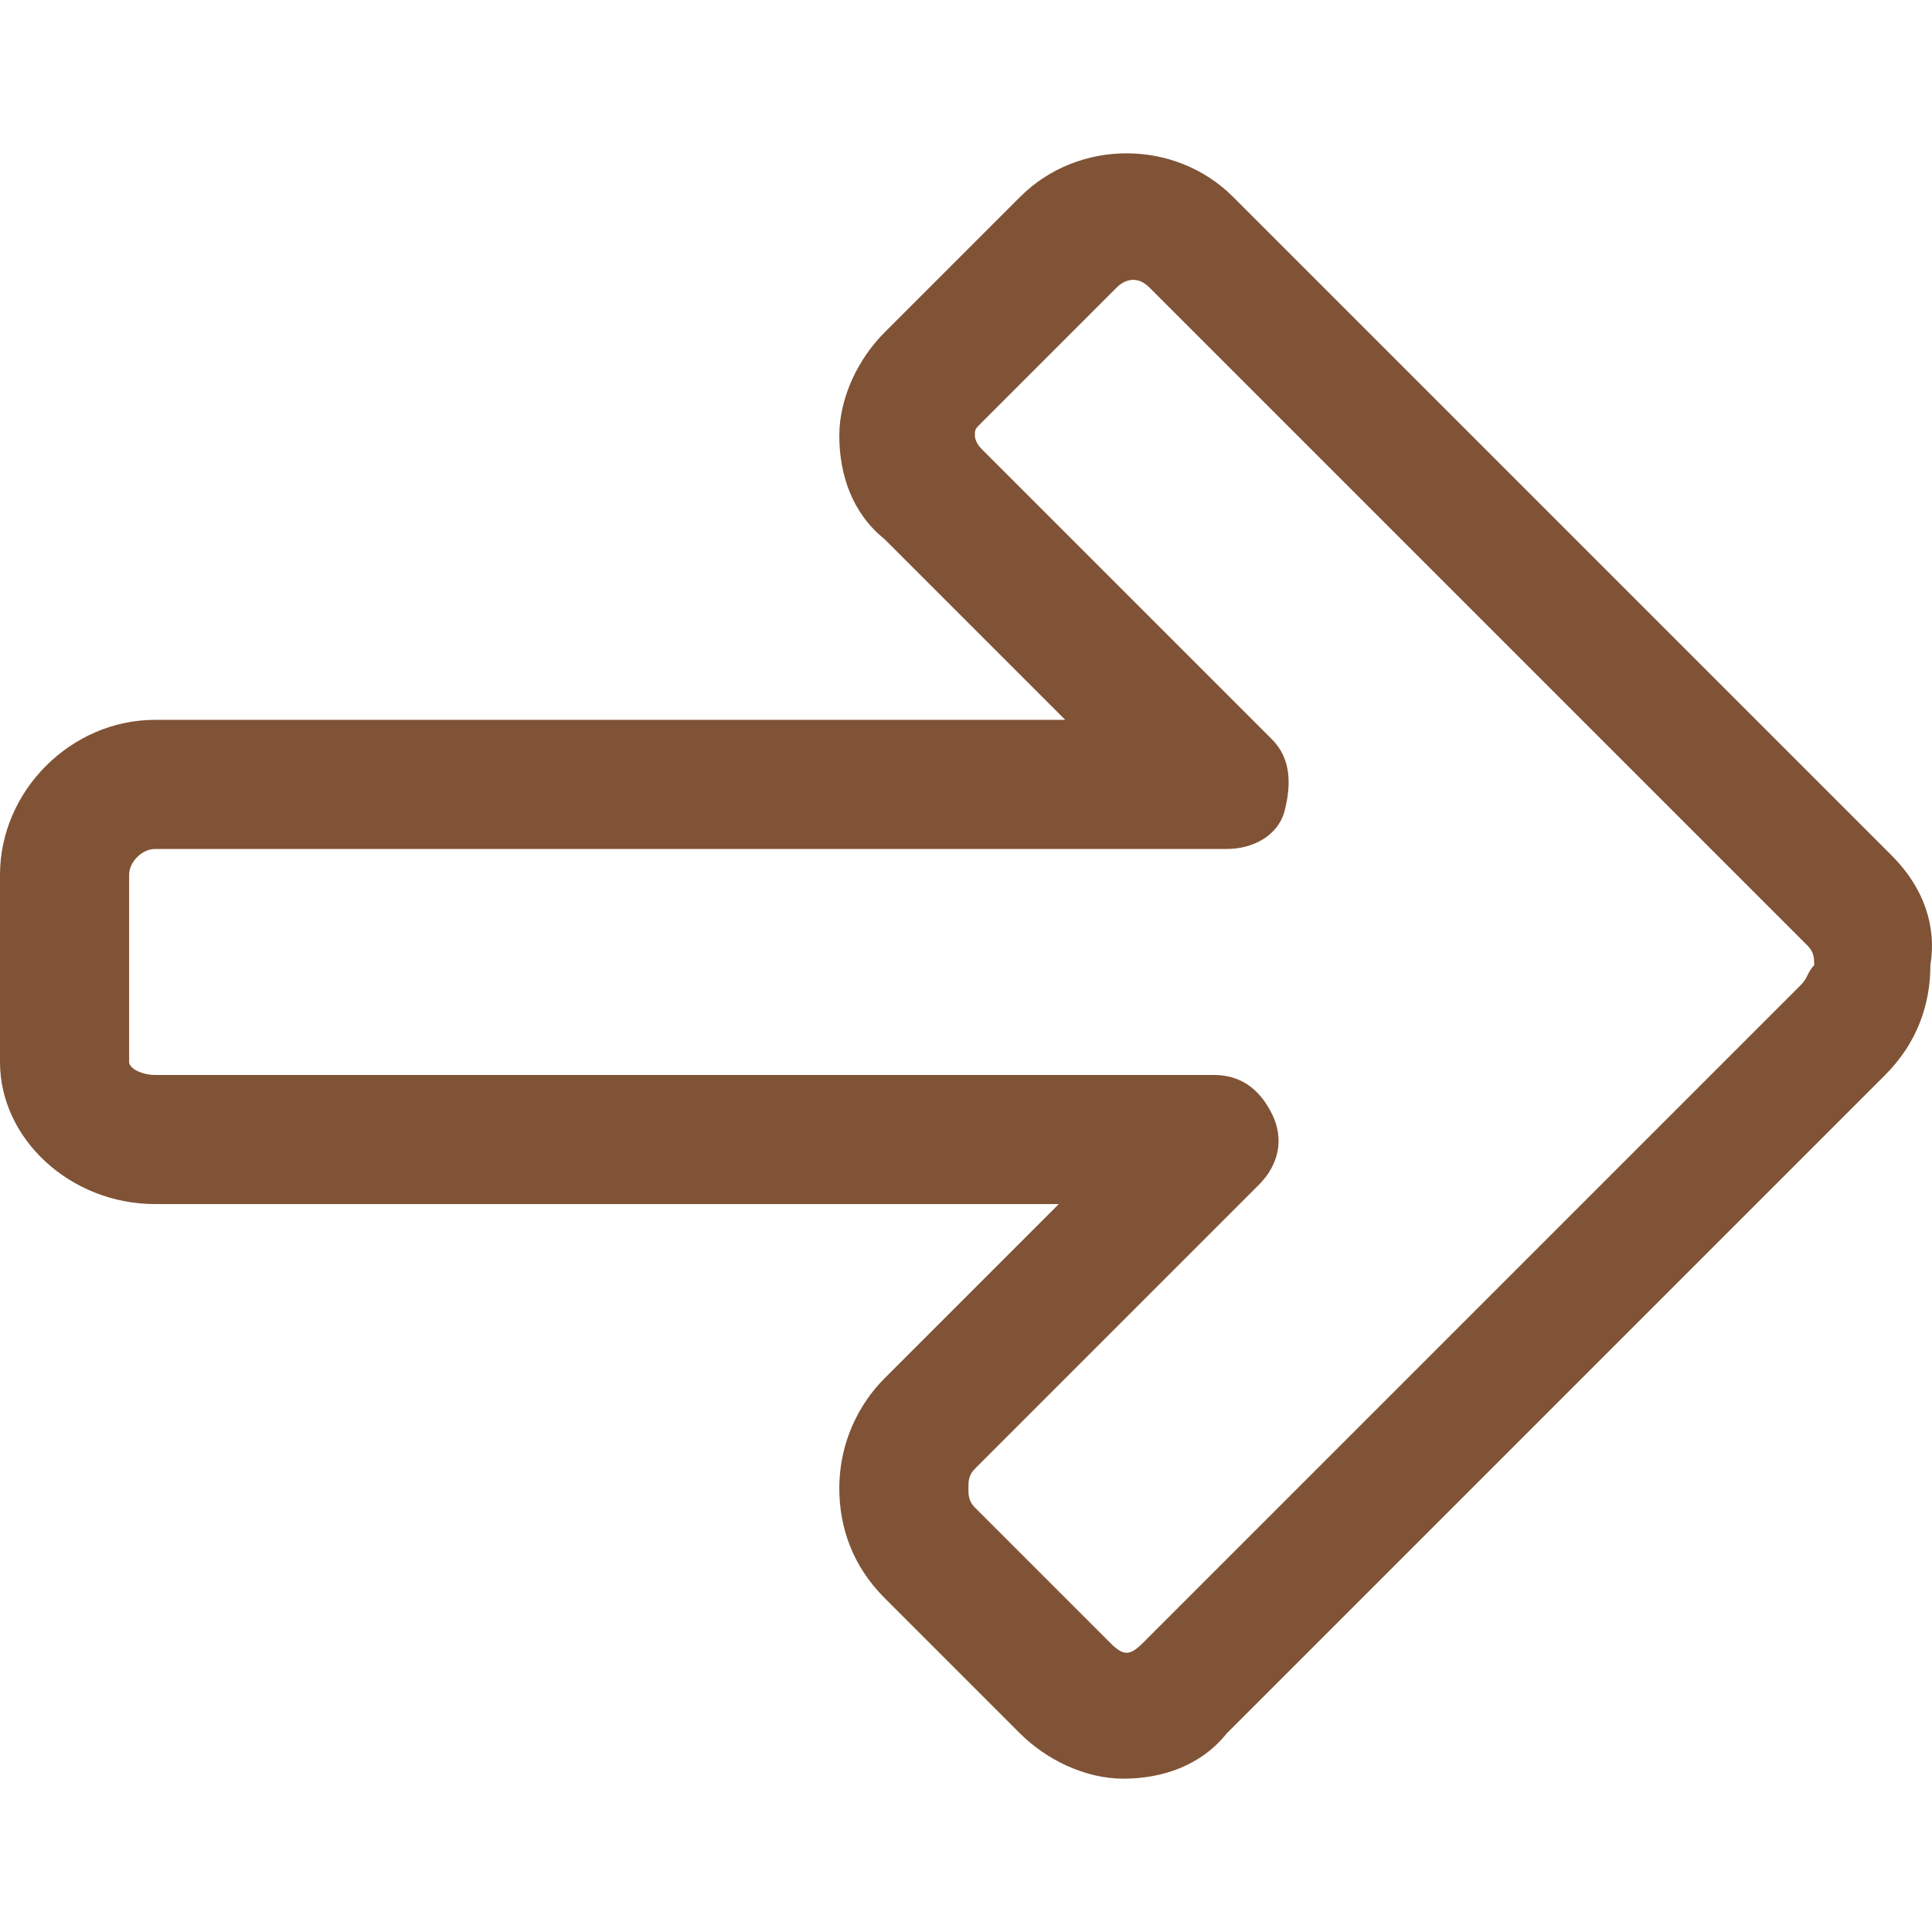 <svg xmlns="http://www.w3.org/2000/svg" viewBox="0 0 512 512"><path fill='#805336' d="M501.306 226.7L326.791 52.183c-15.398-15.399-41.063-15.399-56.461 0l-35.93 35.93c-6.844 6.844-11.976 17.109-11.976 27.375s3.422 20.531 11.976 27.375l47.906 47.906H41.063C18.821 190.769 0 209.59 0 231.832v49.617c0 20.531 18.82 37.641 41.063 37.641h239.532l-46.196 46.196c-6.844 6.844-11.976 17.109-11.976 29.086 0 10.266 3.422 20.531 11.976 29.086l35.93 35.93c6.844 6.844 17.109 11.977 27.375 11.977 10.266 0 20.531-3.422 27.375-11.977l174.516-174.517c8.555-8.555 11.977-18.821 11.977-29.086 1.711-10.265-1.711-20.53-10.266-29.085zm-23.953 34.218L302.837 435.435c-3.422 3.422-5.132 3.422-8.555 0l-35.93-35.93c-1.711-1.711-1.711-3.422-1.711-5.132 0-1.711 0-3.422 1.711-5.132l75.281-75.281c5.132-5.132 6.844-11.977 3.422-18.821-3.422-6.844-8.555-10.266-15.398-10.266H41.063c-3.422 0-6.844-1.711-6.844-3.422v-49.617c0-3.422 3.422-6.844 6.844-6.844H325.08c6.844 0 13.688-3.422 15.398-10.266 1.711-6.844 1.711-13.688-3.422-18.821l-76.992-76.992c-1.711-1.711-1.711-3.422-1.711-3.422 0-1.711 0-1.711 1.711-3.422l35.93-35.929c1.711-1.711 5.132-3.422 8.555 0l174.515 174.515c1.711 1.711 1.711 3.422 1.711 5.132-1.711 1.712-1.711 3.423-3.422 5.133z"/></svg>
